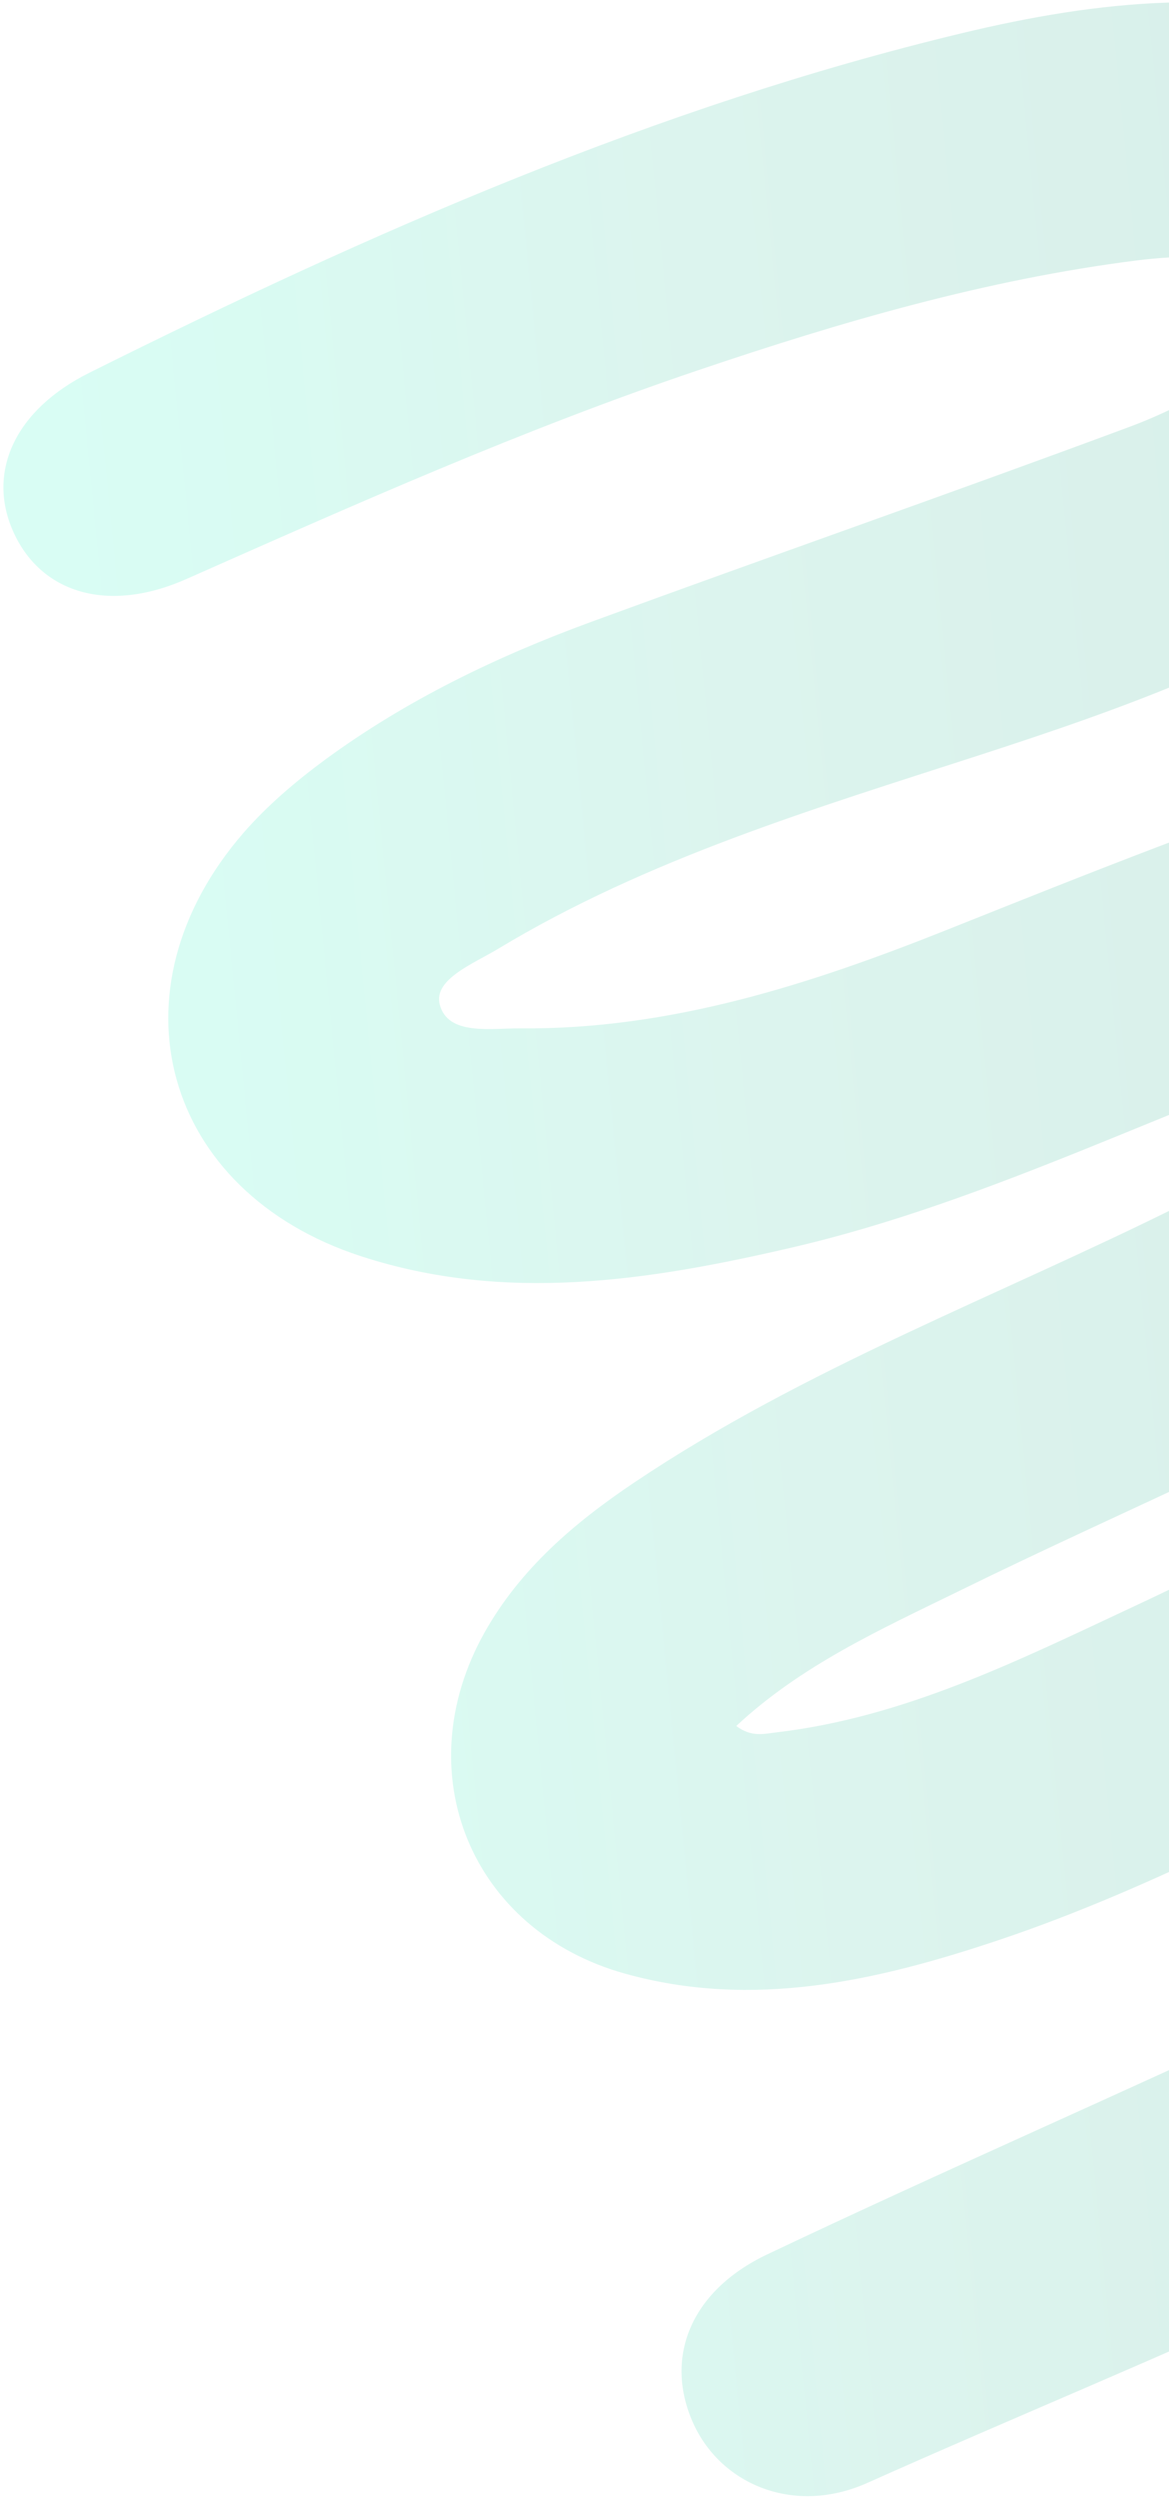 <svg width="130" height="278" viewBox="0 0 130 278" fill="none" xmlns="http://www.w3.org/2000/svg">
<path opacity="0.15" d="M168.996 111.258C156.449 121.631 143.817 127.771 131.253 134.032C110.942 144.151 89.526 152.096 70.536 164.849C63.891 169.313 57.853 174.439 53.863 181.569C45.174 197.115 52.365 214.686 69.511 219.464C83.742 223.433 97.522 220.261 110.947 215.771C128.876 209.774 145.403 200.51 162.41 192.371C172.855 187.366 183.253 182.232 194.363 178.727C197.09 177.863 199.823 176.677 203.376 177.622C201.378 183.346 197.553 187.475 193.539 191.354C179.306 205.058 162.52 215.029 144.774 223.362C125.039 232.634 105.02 241.324 85.317 250.683C76.636 254.805 73.809 262.372 77.165 269.614C80.319 276.365 88.409 279.689 96.447 276.094C129.169 261.46 162.958 248.892 192.684 228.283C204.678 219.973 215.794 210.656 224.145 198.443C229.102 191.208 232.592 183.376 233.065 174.455C233.731 162.203 226.354 152.249 214.412 149.388C205.286 147.199 196.353 148.593 187.556 151.31C165.926 157.984 146.298 169.179 125.943 178.701C113.175 184.669 100.532 190.984 86.255 192.644C84.918 192.81 83.556 193.179 81.876 191.924C89.134 185.156 97.921 181.192 106.541 176.971C125.689 167.567 145.452 159.387 164.052 148.809C172.167 144.206 179.926 139.095 187.048 133.037C191.373 129.34 195.353 125.302 198.527 120.525C210.762 102.176 201.38 83.02 179.404 81.559C170.187 80.948 161.297 82.865 152.634 85.681C136.616 90.864 121.011 97.123 105.378 103.367C90.148 109.442 74.549 114.497 57.878 114.352C54.655 114.317 49.807 115.213 48.901 111.693C48.181 108.89 52.693 107.134 55.329 105.544C72.024 95.459 90.585 89.92 108.967 83.955C124.782 78.821 140.397 73.269 154.234 63.753C160.082 59.725 165.156 54.85 168.984 48.832C180.474 30.728 173.107 9.961 152.743 3.333C137.495 -1.617 122.117 0.05 106.985 3.687C72.954 11.857 41.143 25.892 9.953 41.442C1.622 45.583 -1.461 52.508 1.455 59.076C4.502 65.94 11.97 68.287 20.772 64.367C39.489 56.075 58.169 47.748 77.586 41.188C93.525 35.789 109.665 31.077 126.424 28.959C131.395 28.337 136.383 28.371 141.344 29.346C145.902 30.221 146.642 32.404 143.528 35.786C138.497 41.259 132.213 45.028 125.38 47.549C105.568 54.913 85.607 61.866 65.741 69.152C55.267 72.991 45.226 77.825 36.179 84.456C32.908 86.865 29.739 89.556 27.089 92.598C11.867 110.141 18.079 132.527 40.186 139.701C56.132 144.888 72.037 142.442 87.911 138.758C110.439 133.548 130.868 122.602 152.645 115.385C157.316 113.866 161.861 111.658 168.996 111.258Z" fill="url(#paint0_linear_1772_10233)"/>
<defs>
<linearGradient id="paint0_linear_1772_10233" x1="-4.023" y1="41.74" x2="230.152" y2="18.697" gradientUnits="userSpaceOnUse">
<stop stop-color="#01F5B8"/>
<stop offset="0.145" stop-color="#02DFA7"/>
<stop offset="0.345" stop-color="#14B58C"/>
<stop offset="0.599" stop-color="#009A73"/>
<stop offset="0.83" stop-color="#038A68"/>
<stop offset="1" stop-color="#00664C"/>
</linearGradient>
</defs>
</svg>
